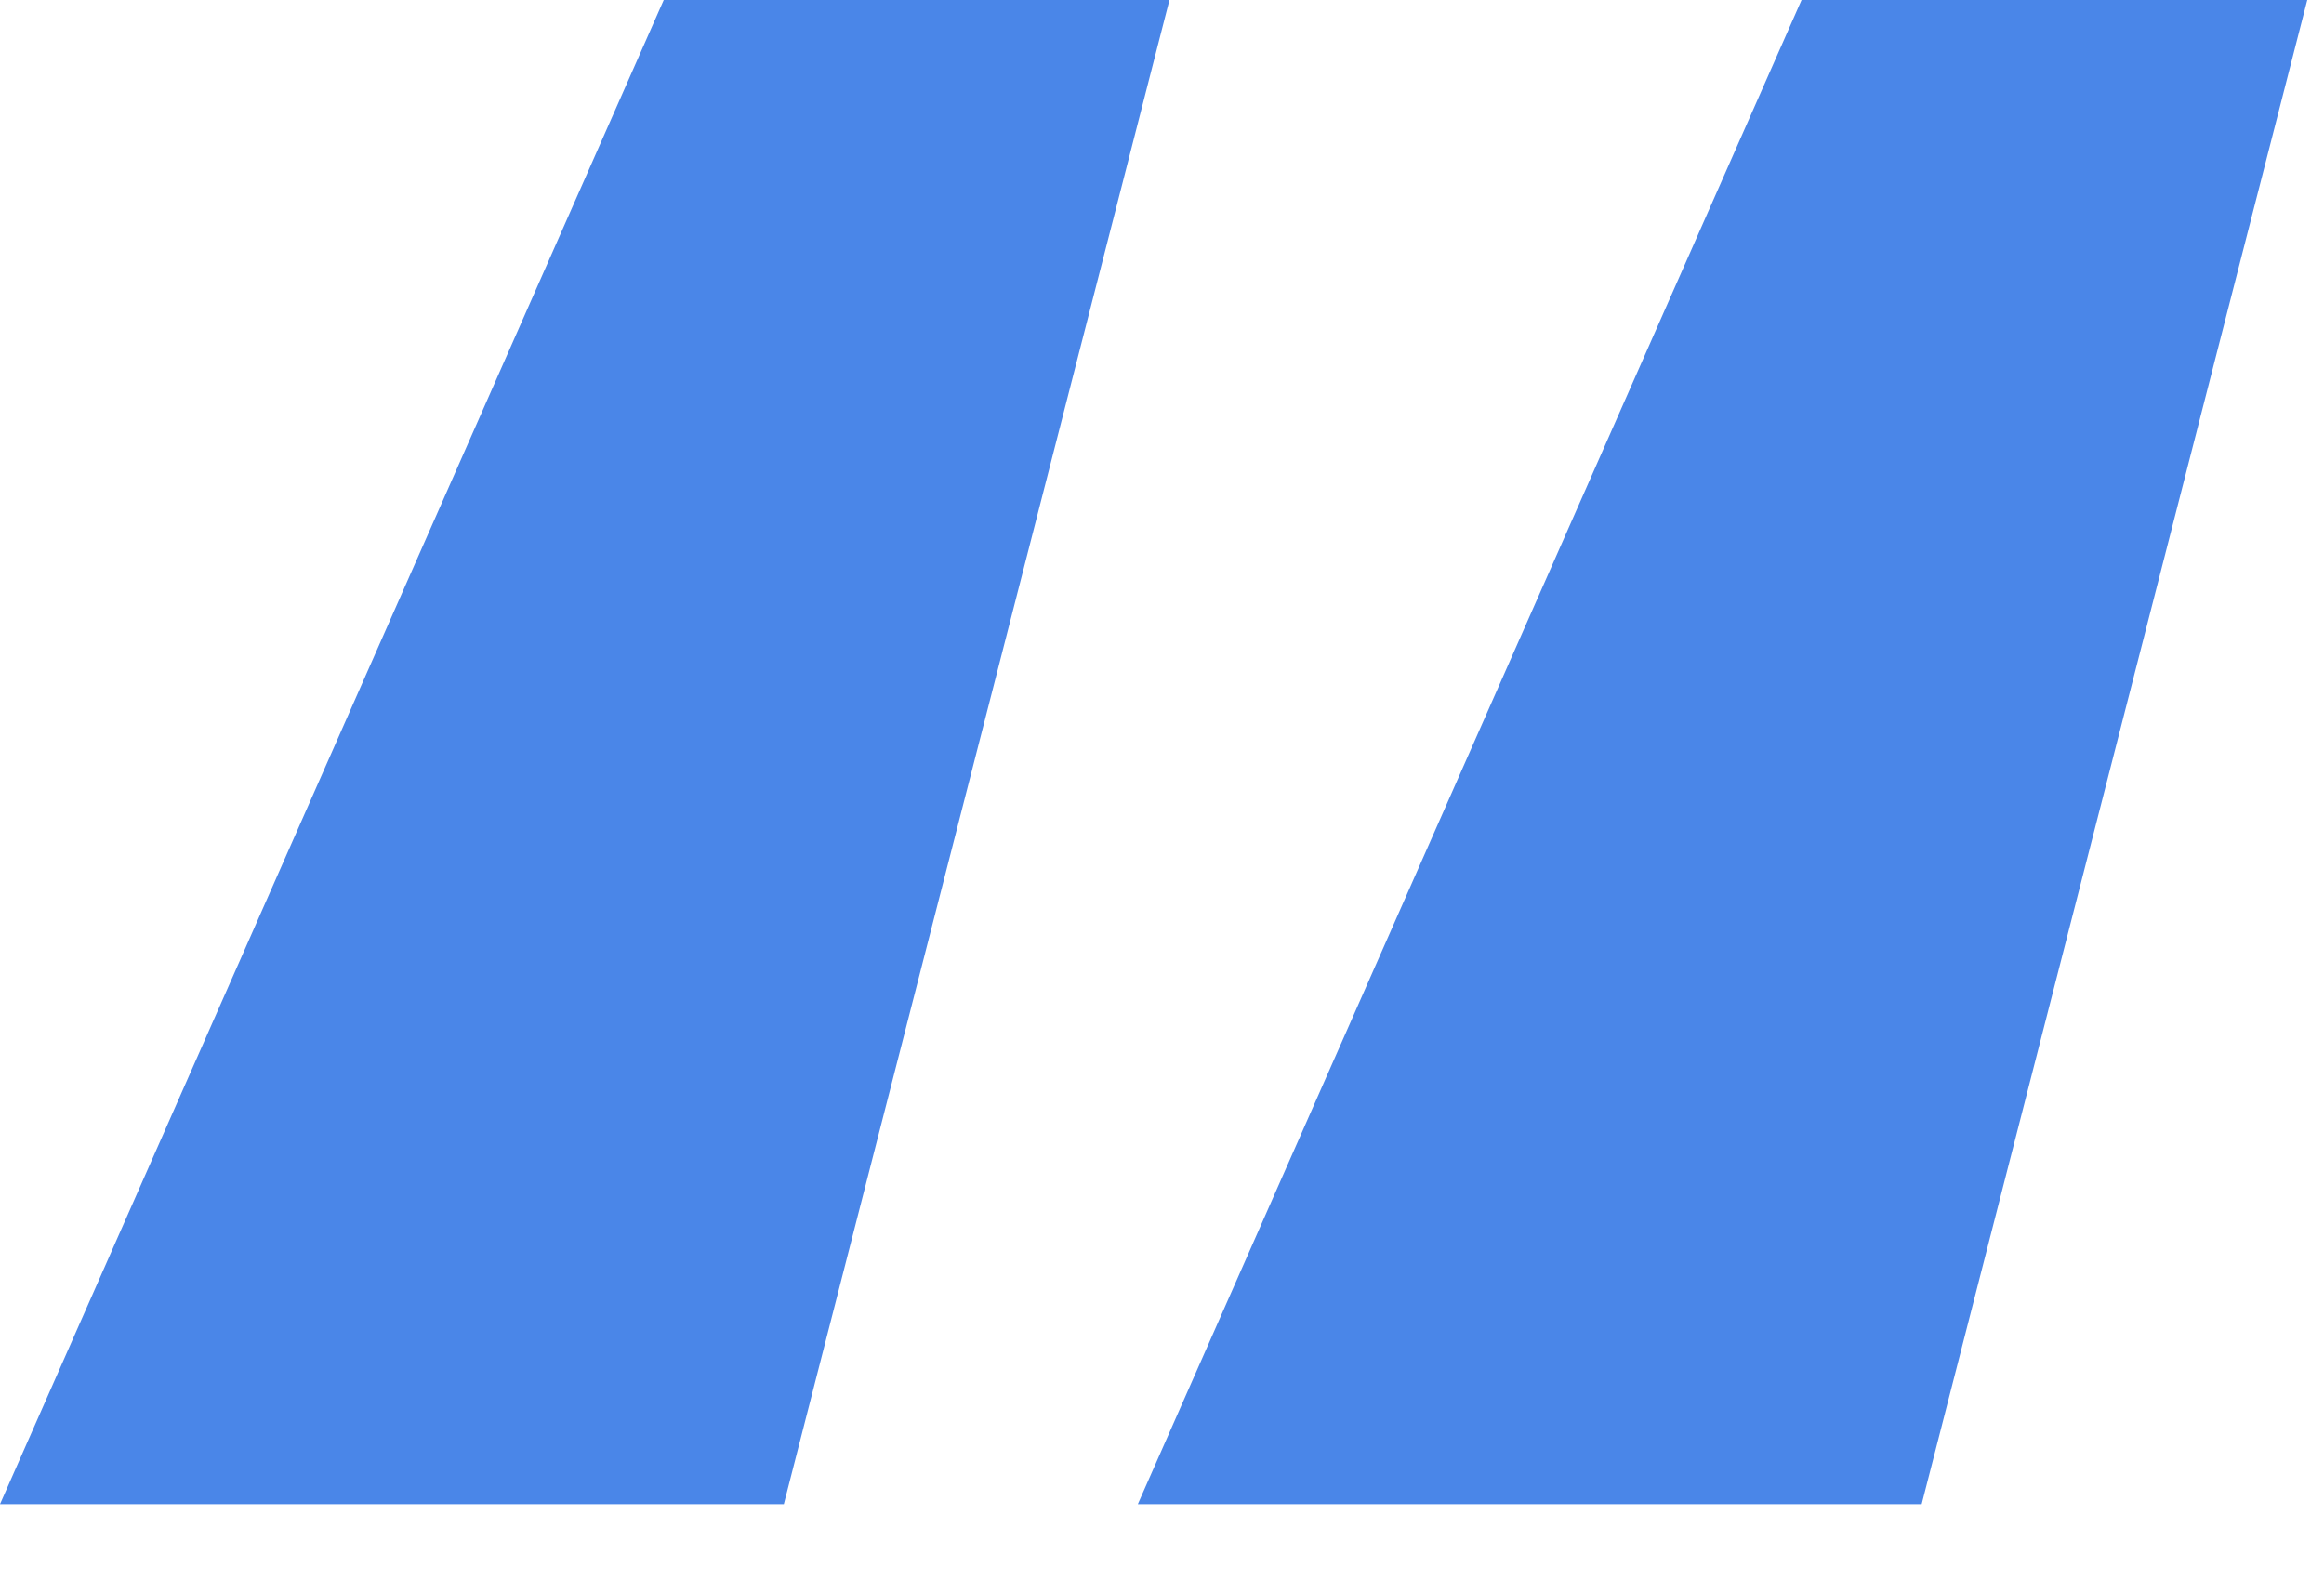 <svg width="25" height="17" viewBox="0 0 25 17" fill="none" xmlns="http://www.w3.org/2000/svg">
  <path d="M7.14 0L0 16.184H8.432L12.58 0H7.14ZM19.38 0L12.24 16.184H20.672L24.82 0H19.38Z" fill="#4A86E8" />
</svg>